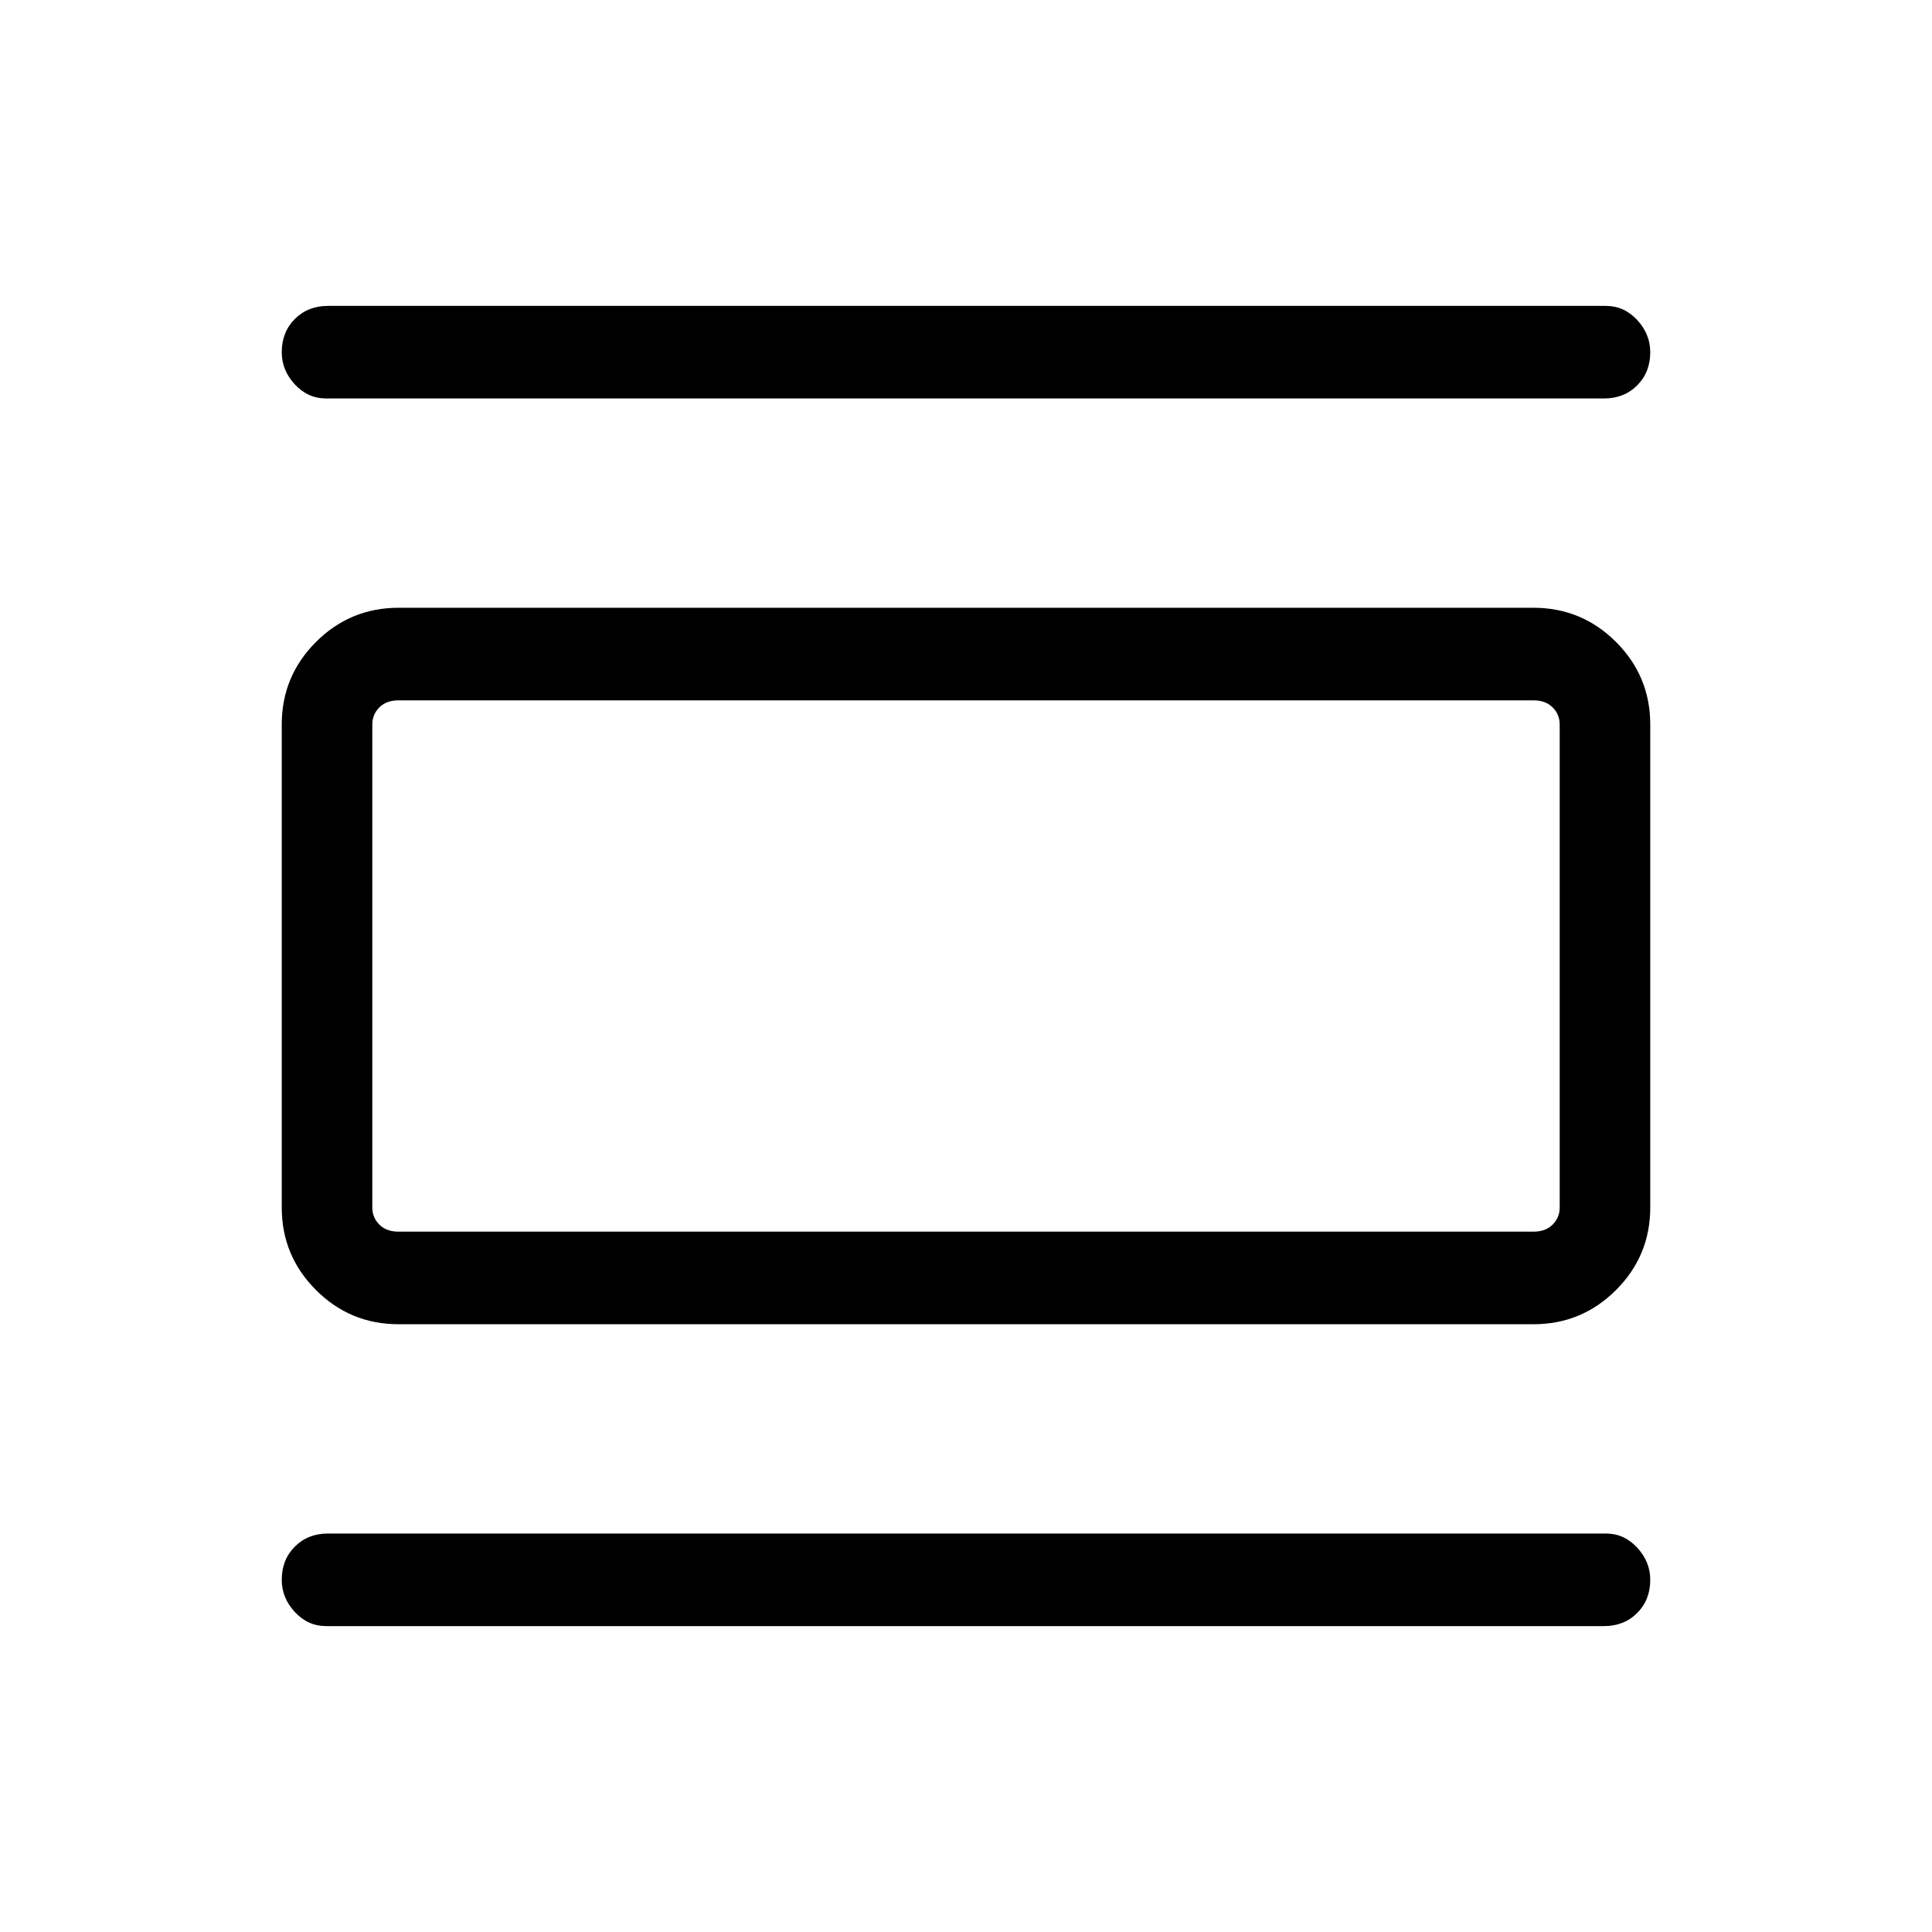 <svg xmlns="http://www.w3.org/2000/svg" height="48" width="48"><path d="M9.9 32.9Q8.7 32.9 7.85 32.05Q7 31.2 7 30V18Q7 16.8 7.85 15.95Q8.7 15.1 9.9 15.1H38.1Q39.3 15.1 40.15 15.95Q41 16.8 41 18V30Q41 31.2 40.15 32.05Q39.3 32.9 38.1 32.9ZM9.9 30.6H38.1Q38.4 30.6 38.575 30.425Q38.75 30.25 38.75 30V18Q38.75 17.75 38.575 17.575Q38.4 17.4 38.1 17.4H9.9Q9.6 17.4 9.425 17.575Q9.25 17.75 9.25 18V30Q9.25 30.25 9.425 30.425Q9.6 30.6 9.9 30.6ZM8.1 9.9Q7.65 9.9 7.325 9.55Q7 9.2 7 8.75Q7 8.25 7.325 7.925Q7.65 7.6 8.15 7.6H39.9Q40.35 7.6 40.675 7.95Q41 8.3 41 8.75Q41 9.25 40.675 9.575Q40.35 9.9 39.85 9.9ZM8.1 40.4Q7.65 40.4 7.325 40.05Q7 39.7 7 39.25Q7 38.75 7.325 38.425Q7.65 38.1 8.15 38.1H39.9Q40.35 38.1 40.675 38.45Q41 38.8 41 39.25Q41 39.75 40.675 40.075Q40.35 40.4 39.85 40.4ZM9.25 17.4H9.9Q9.6 17.4 9.425 17.575Q9.25 17.75 9.25 18V30Q9.25 30.25 9.425 30.425Q9.6 30.6 9.9 30.6H9.25Q9.25 30.6 9.25 30.425Q9.25 30.25 9.25 30V18Q9.25 17.75 9.25 17.575Q9.25 17.4 9.25 17.4Z"/></svg>